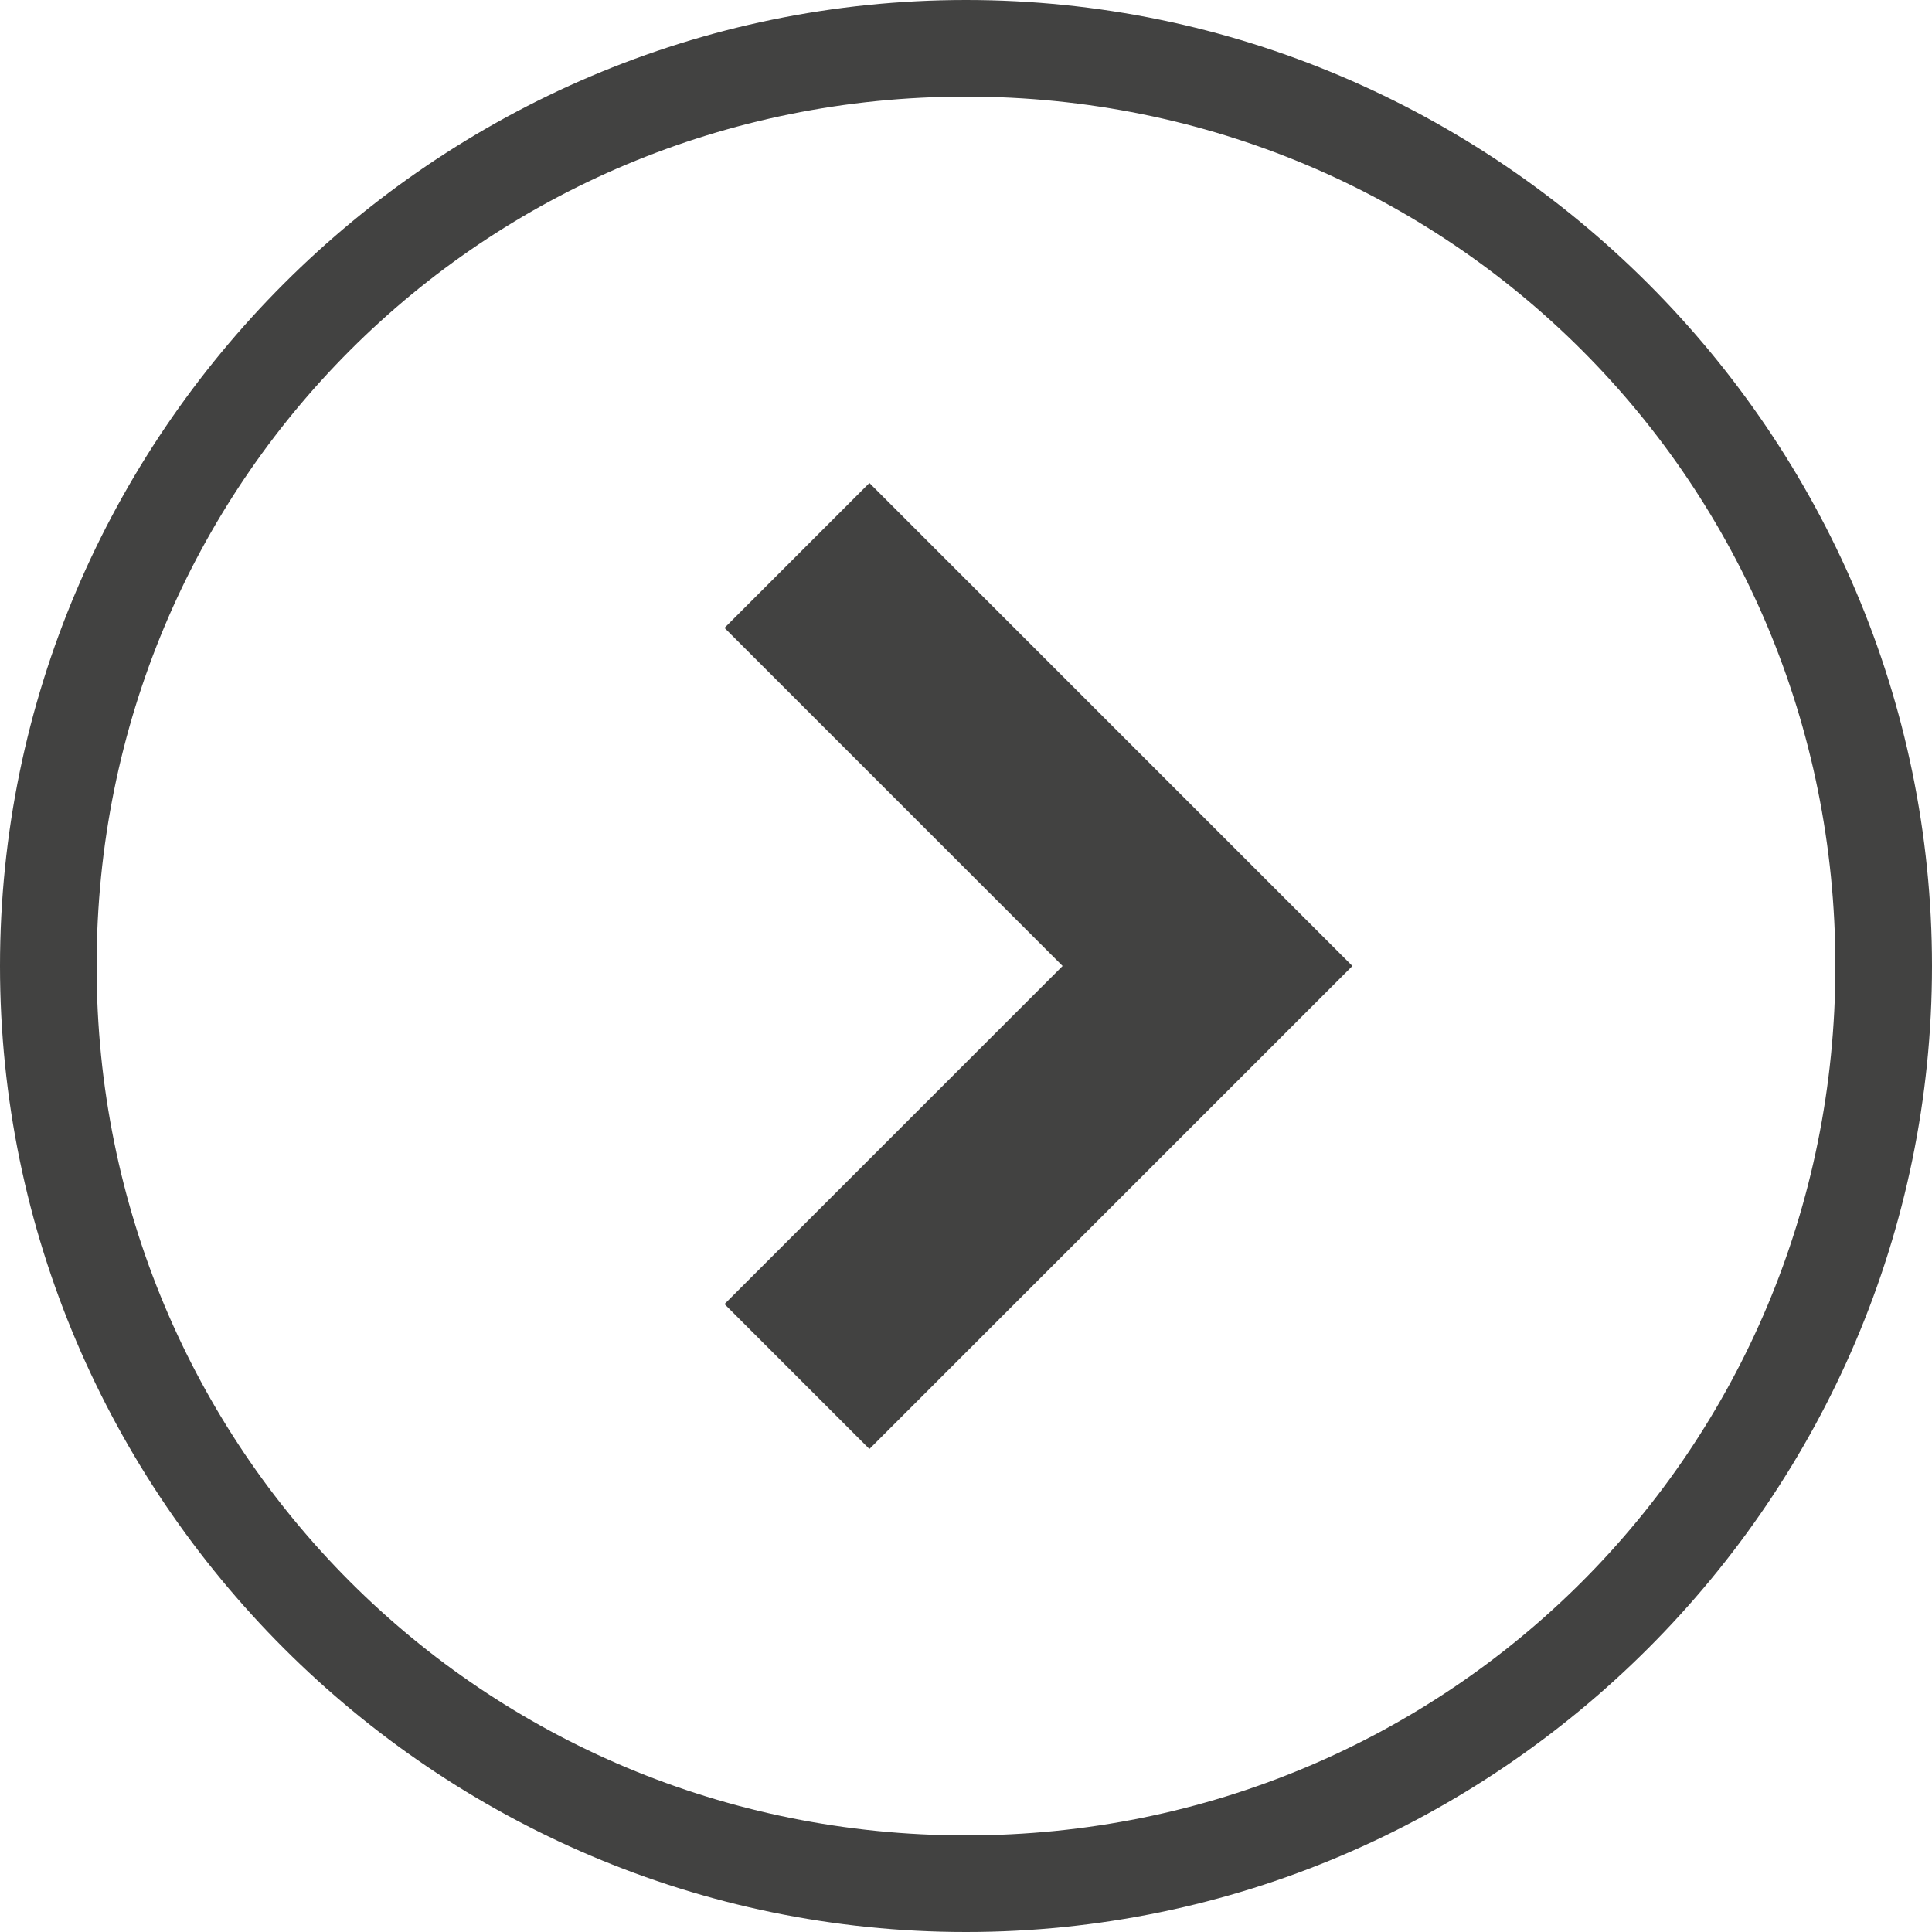 <?xml version="1.0" encoding="utf-8"?>
<!-- Generator: Adobe Illustrator 18.1.0, SVG Export Plug-In . SVG Version: 6.00 Build 0)  -->
<svg version="1.1" id="Layer_1" xmlns="http://www.w3.org/2000/svg" xmlns:xlink="http://www.w3.org/1999/xlink" x="0px" y="0px"
	 viewBox="0 0 20 20" enable-background="new 0 0 20 20" xml:space="preserve">
<path fill-rule="evenodd" clip-rule="evenodd" fill="#424241" d="M10,0C4.5,0,0,4.5,0,10c0,5.5,4.5,10,10,10c5.5,0,10-4.5,10-10
	C20,4.5,15.5,0,10,0z M10,19c-5,0-9-4-9-9c0-5,4-9,9-9s9,4,9,9C19,15,15,19,10,19z M7.5,6.5L11,10l-3.5,3.5L9,15l5-5L9,5L7.5,6.5z"
	/>
</svg>
